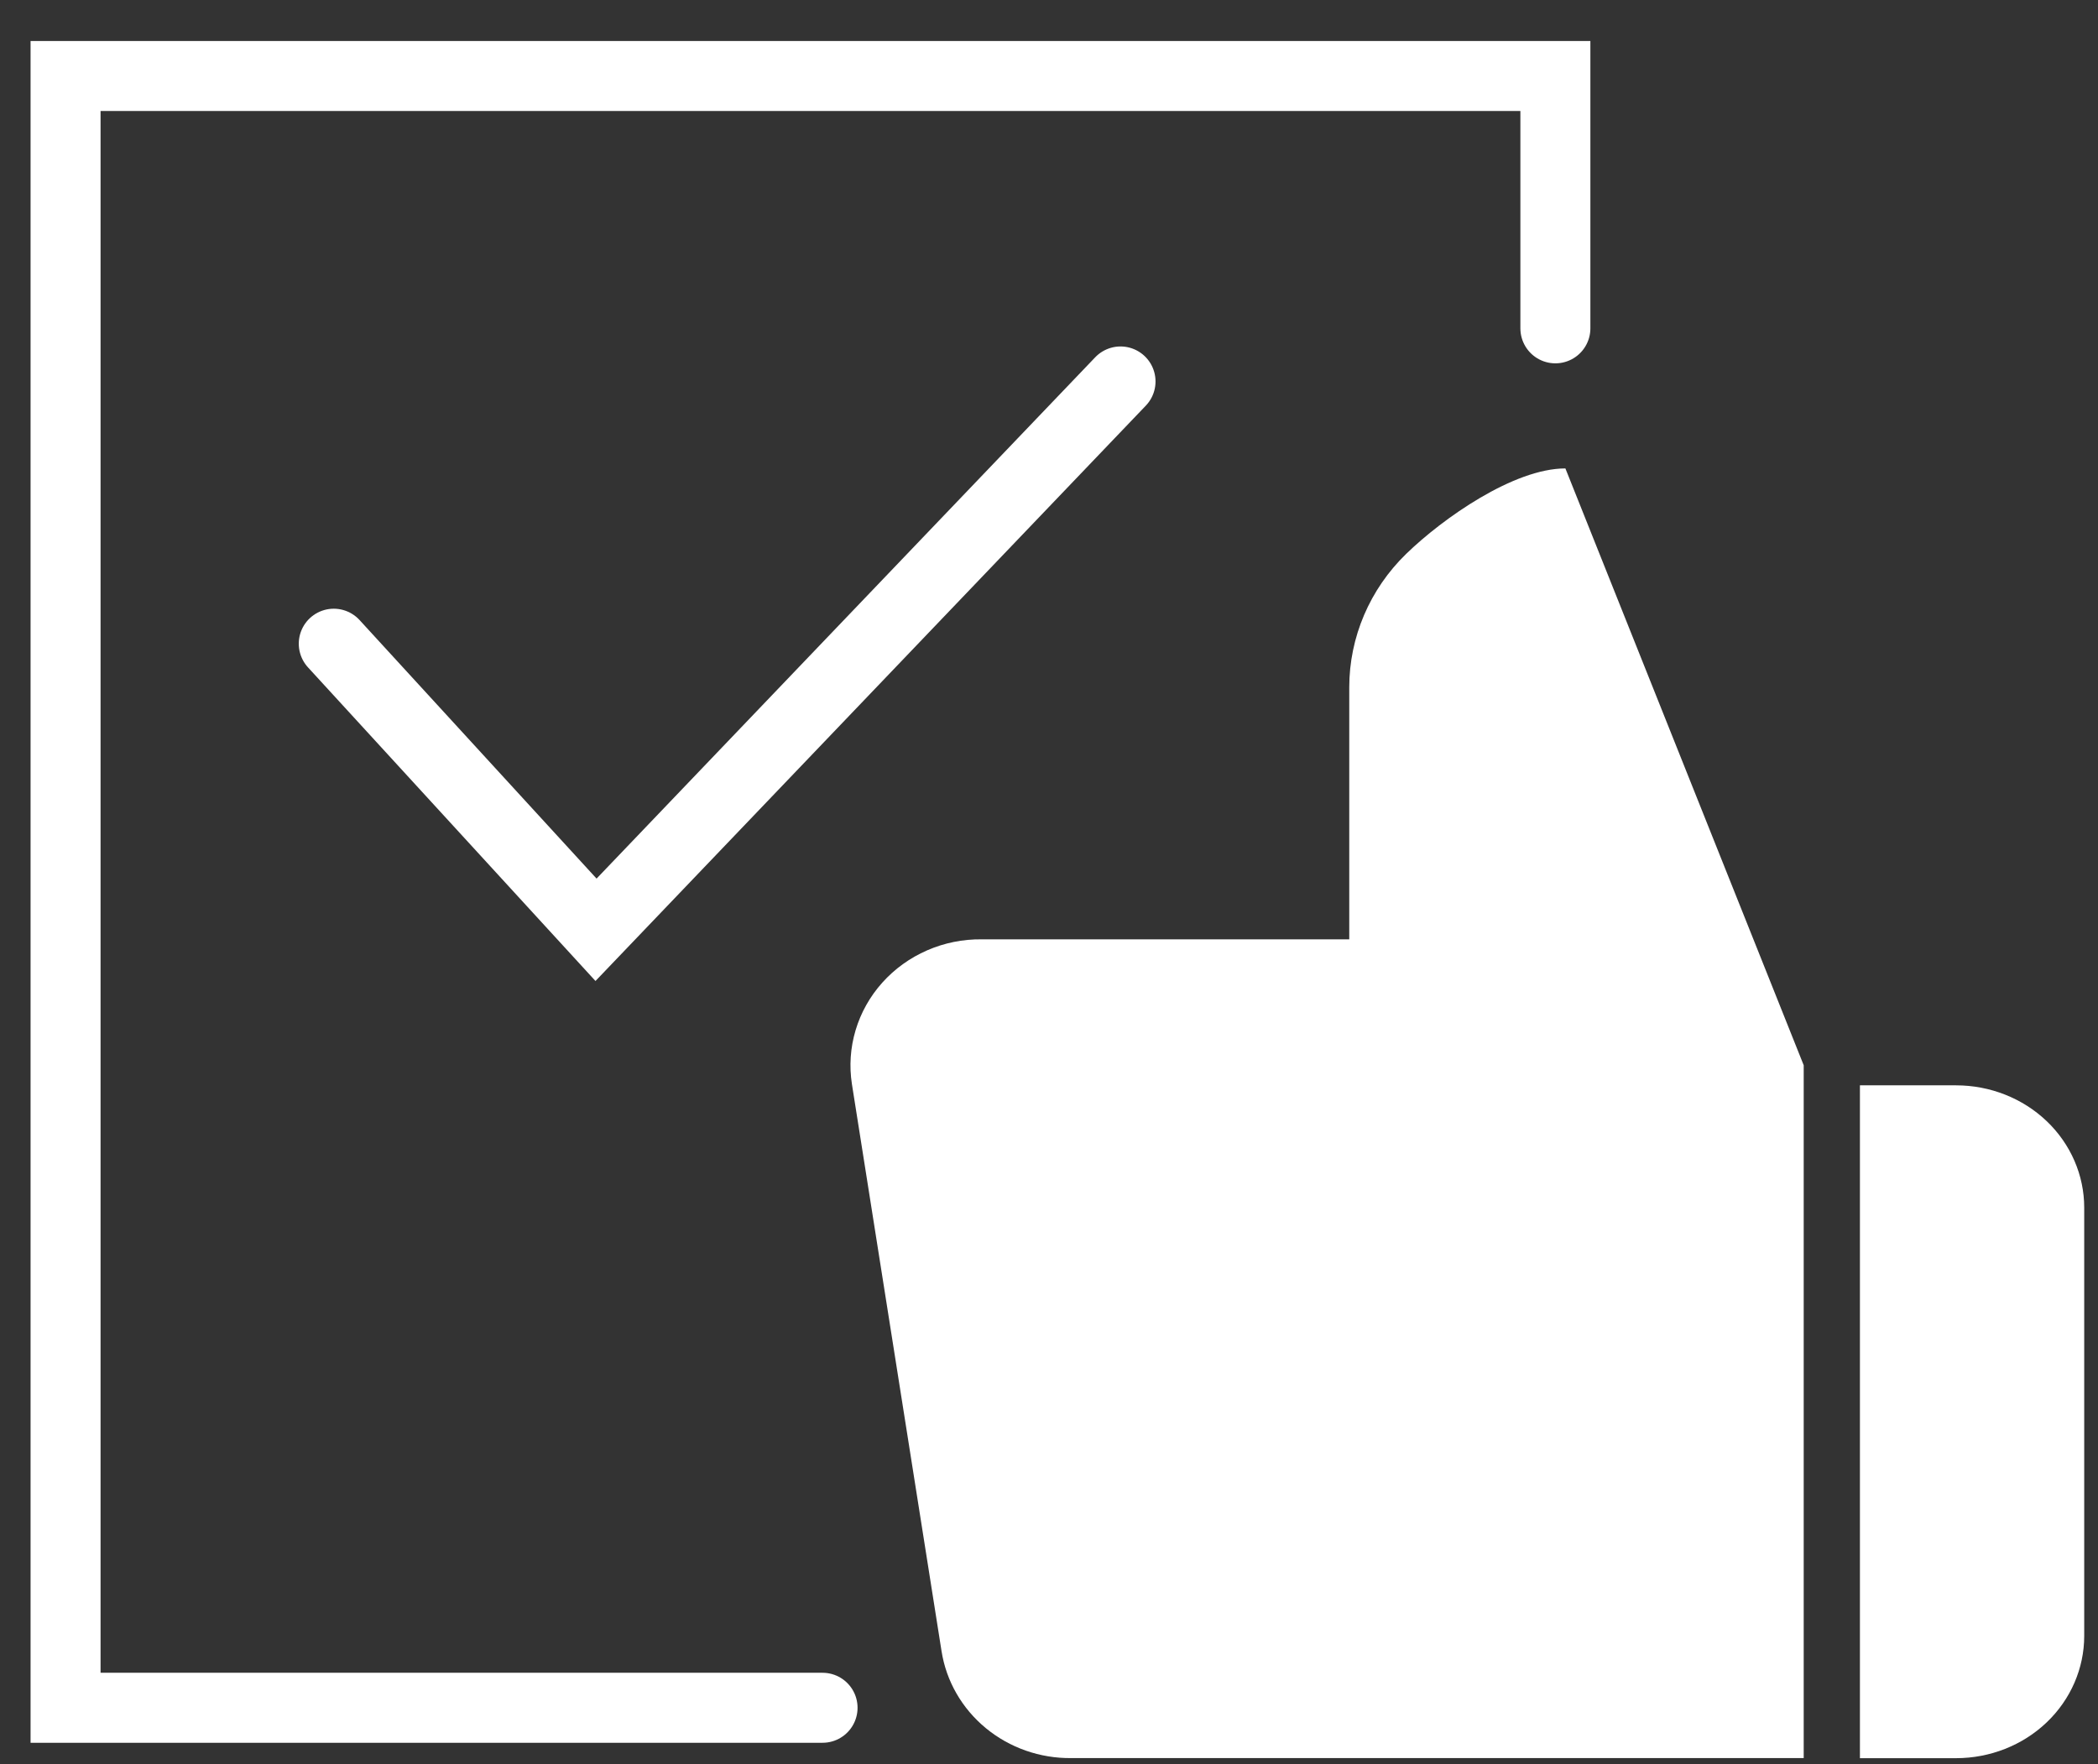 <svg width="44" height="37" viewBox="0 0 44 37" fill="none" xmlns="http://www.w3.org/2000/svg">
<rect x="0" y="0" width="44" height="37" fill="#333333" stroke="none"/>
<path d="M23.5 8L12.5 19.5L7 13.5M32.62 6.886V1.594H1.375V35.816H17.251" stroke="#FFFFFF" stroke-width="1.468" stroke-linecap="round"/>
<path d="M28.297 19.7V14.416C28.297 13.365 28.727 12.357 29.493 11.614C30.259 10.871 31.746 9.824 32.83 9.824L37.828 22.341V36.871H22.469C21.812 36.879 21.175 36.655 20.675 36.243C20.174 35.83 19.844 35.256 19.746 34.626L17.867 22.738C17.808 22.359 17.834 21.973 17.944 21.605C18.054 21.237 18.245 20.897 18.504 20.608C18.763 20.319 19.084 20.088 19.444 19.931C19.804 19.774 20.195 19.695 20.59 19.7H28.297Z" fill="#FFFFFF"/>
<path d="M42.924 36.122C42.42 36.603 41.736 36.873 41.023 36.873H39.007V22.762H41.023C41.736 22.762 42.42 23.032 42.924 23.513C43.428 23.994 43.711 24.647 43.711 25.328V34.308C43.711 34.988 43.428 35.641 42.924 36.122Z" fill="#FFFFFF"/>
</svg>
